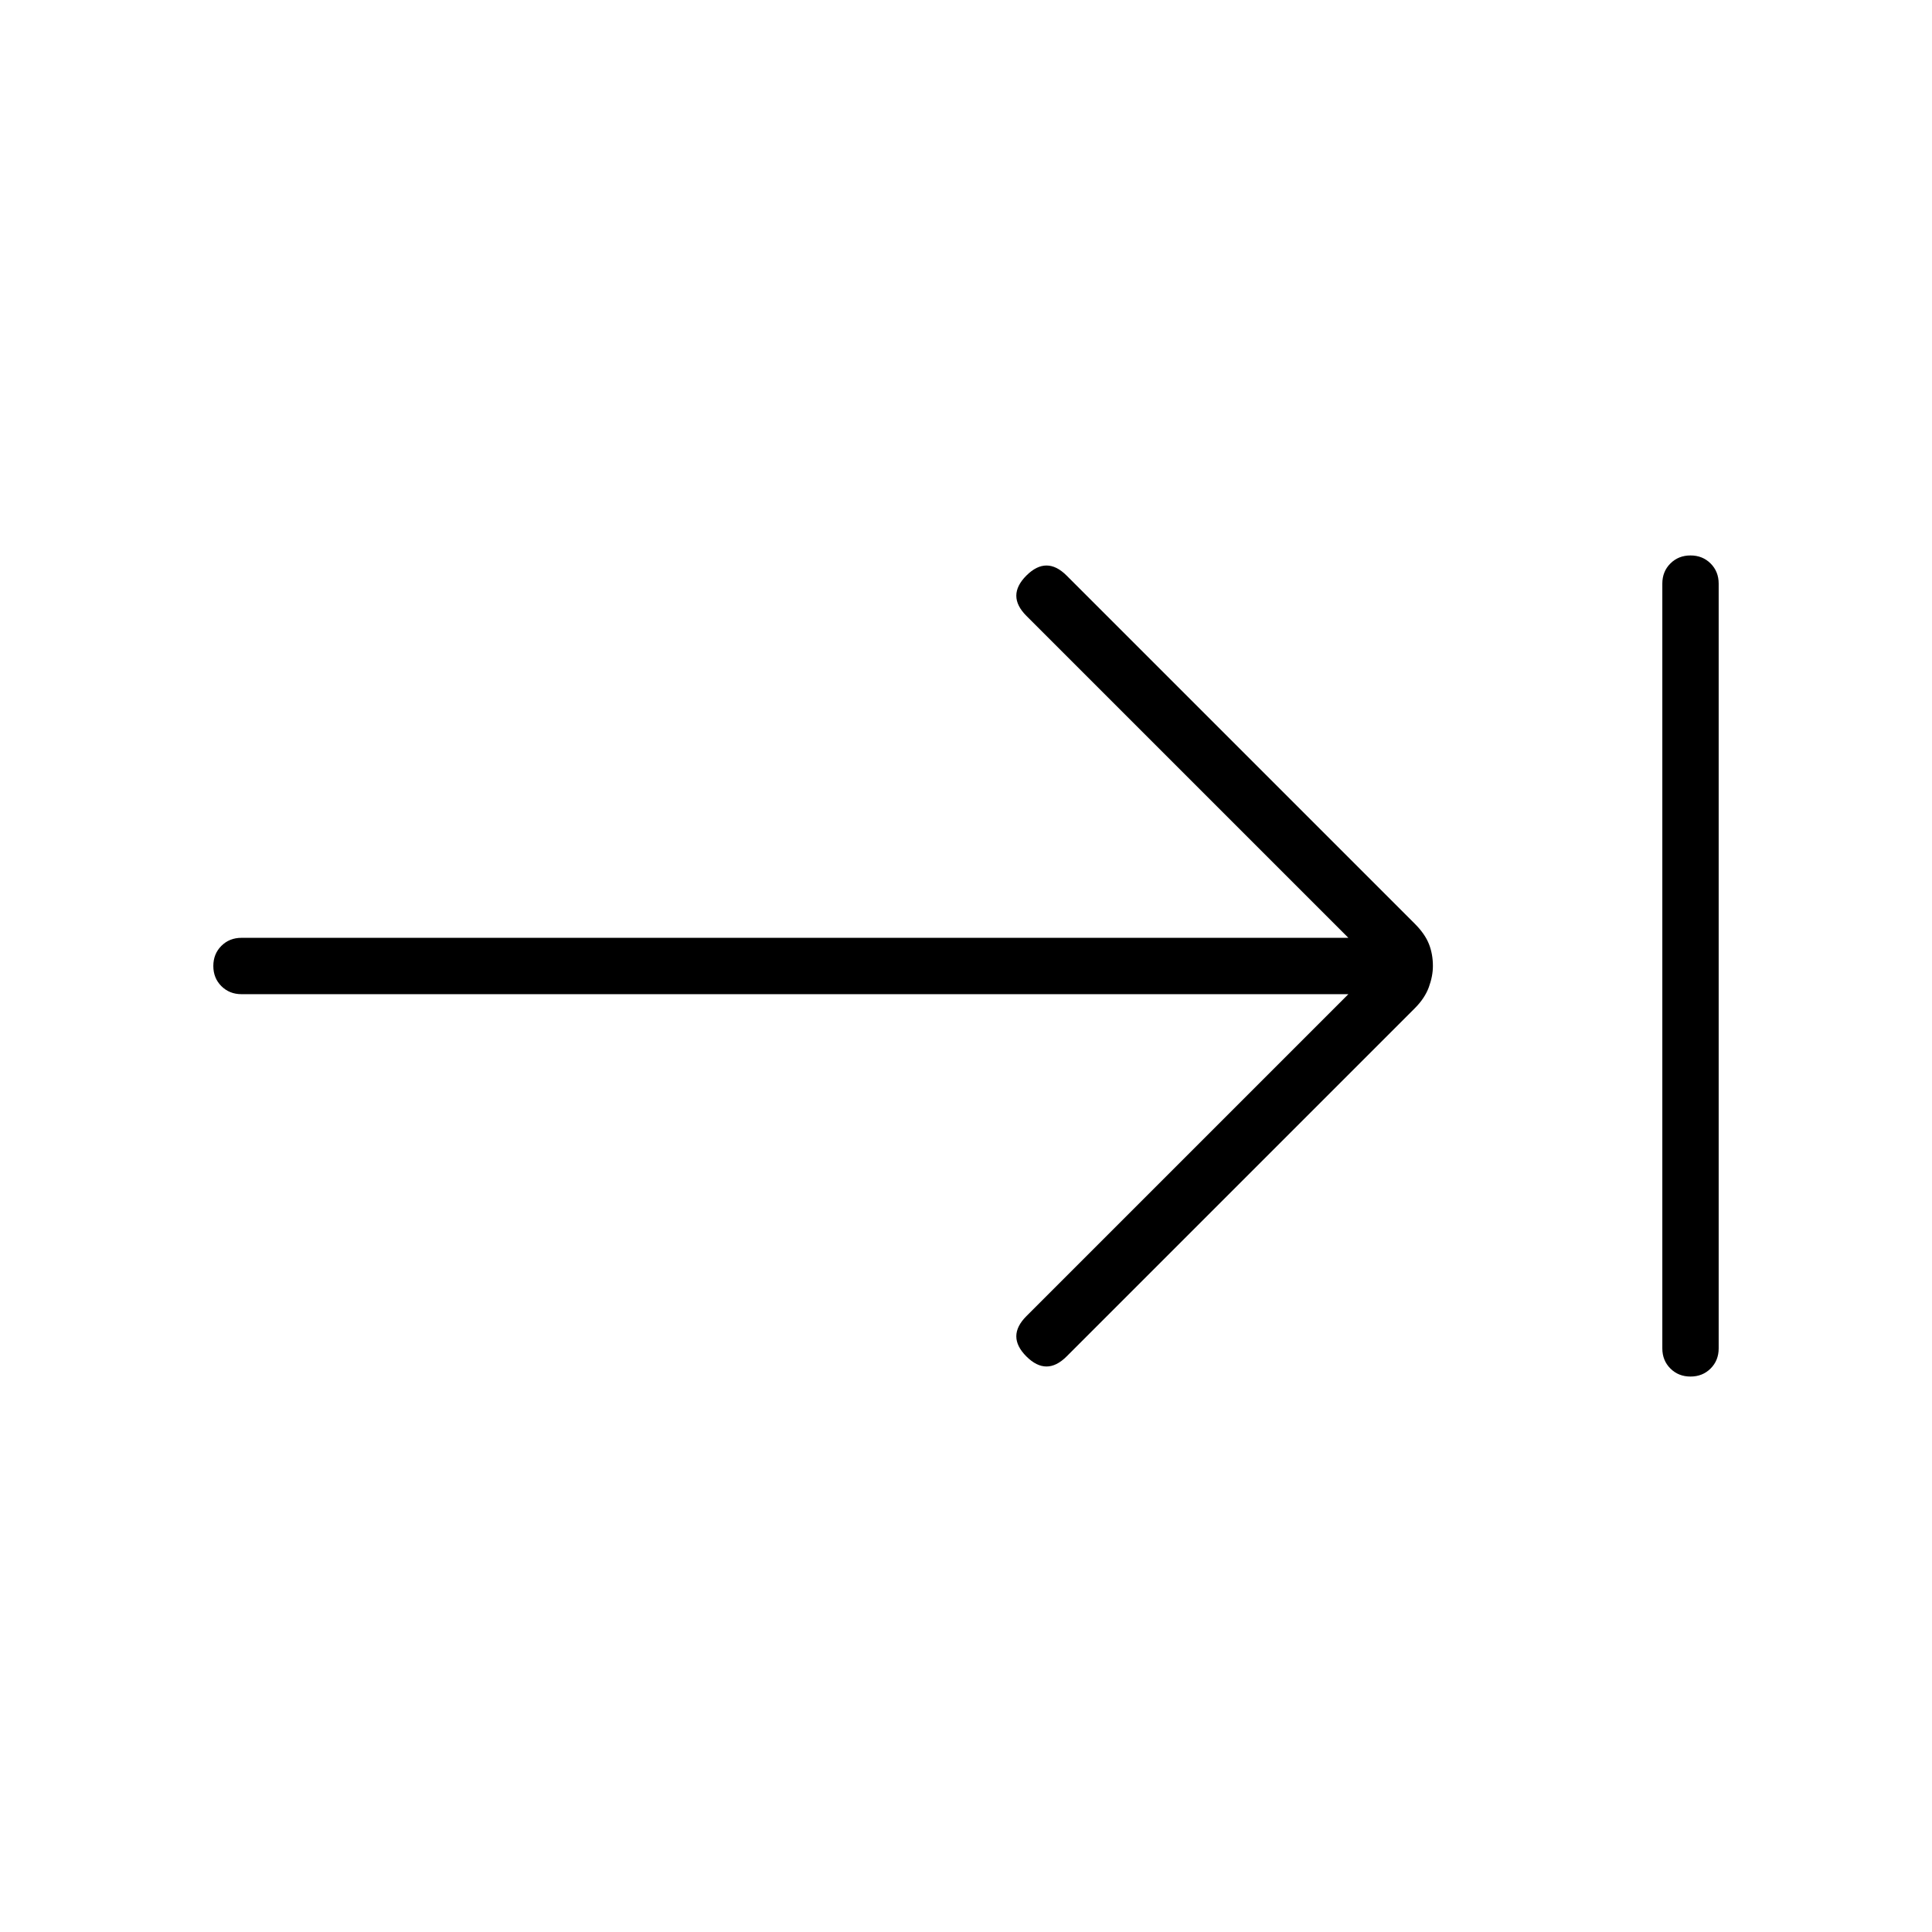 <svg xmlns="http://www.w3.org/2000/svg" height="24" width="24"><path d="M12.75 16.85Q12.625 16.725 12.625 16.6Q12.625 16.475 12.75 16.35L16.75 12.35H3Q2.85 12.35 2.75 12.25Q2.65 12.15 2.65 12Q2.65 11.85 2.75 11.75Q2.85 11.65 3 11.65H16.75L12.75 7.65Q12.625 7.525 12.625 7.4Q12.625 7.275 12.75 7.15Q12.875 7.025 13 7.025Q13.125 7.025 13.25 7.15L17.575 11.475Q17.7 11.6 17.75 11.725Q17.8 11.85 17.8 12Q17.8 12.125 17.75 12.262Q17.7 12.4 17.575 12.525L13.25 16.85Q13.125 16.975 13 16.975Q12.875 16.975 12.75 16.85ZM21 17.1Q20.85 17.1 20.75 17Q20.65 16.9 20.65 16.75V7.25Q20.65 7.1 20.75 7Q20.85 6.9 21 6.9Q21.15 6.9 21.25 7Q21.35 7.1 21.35 7.25V16.75Q21.35 16.9 21.25 17Q21.15 17.1 21 17.1Z"/></svg>